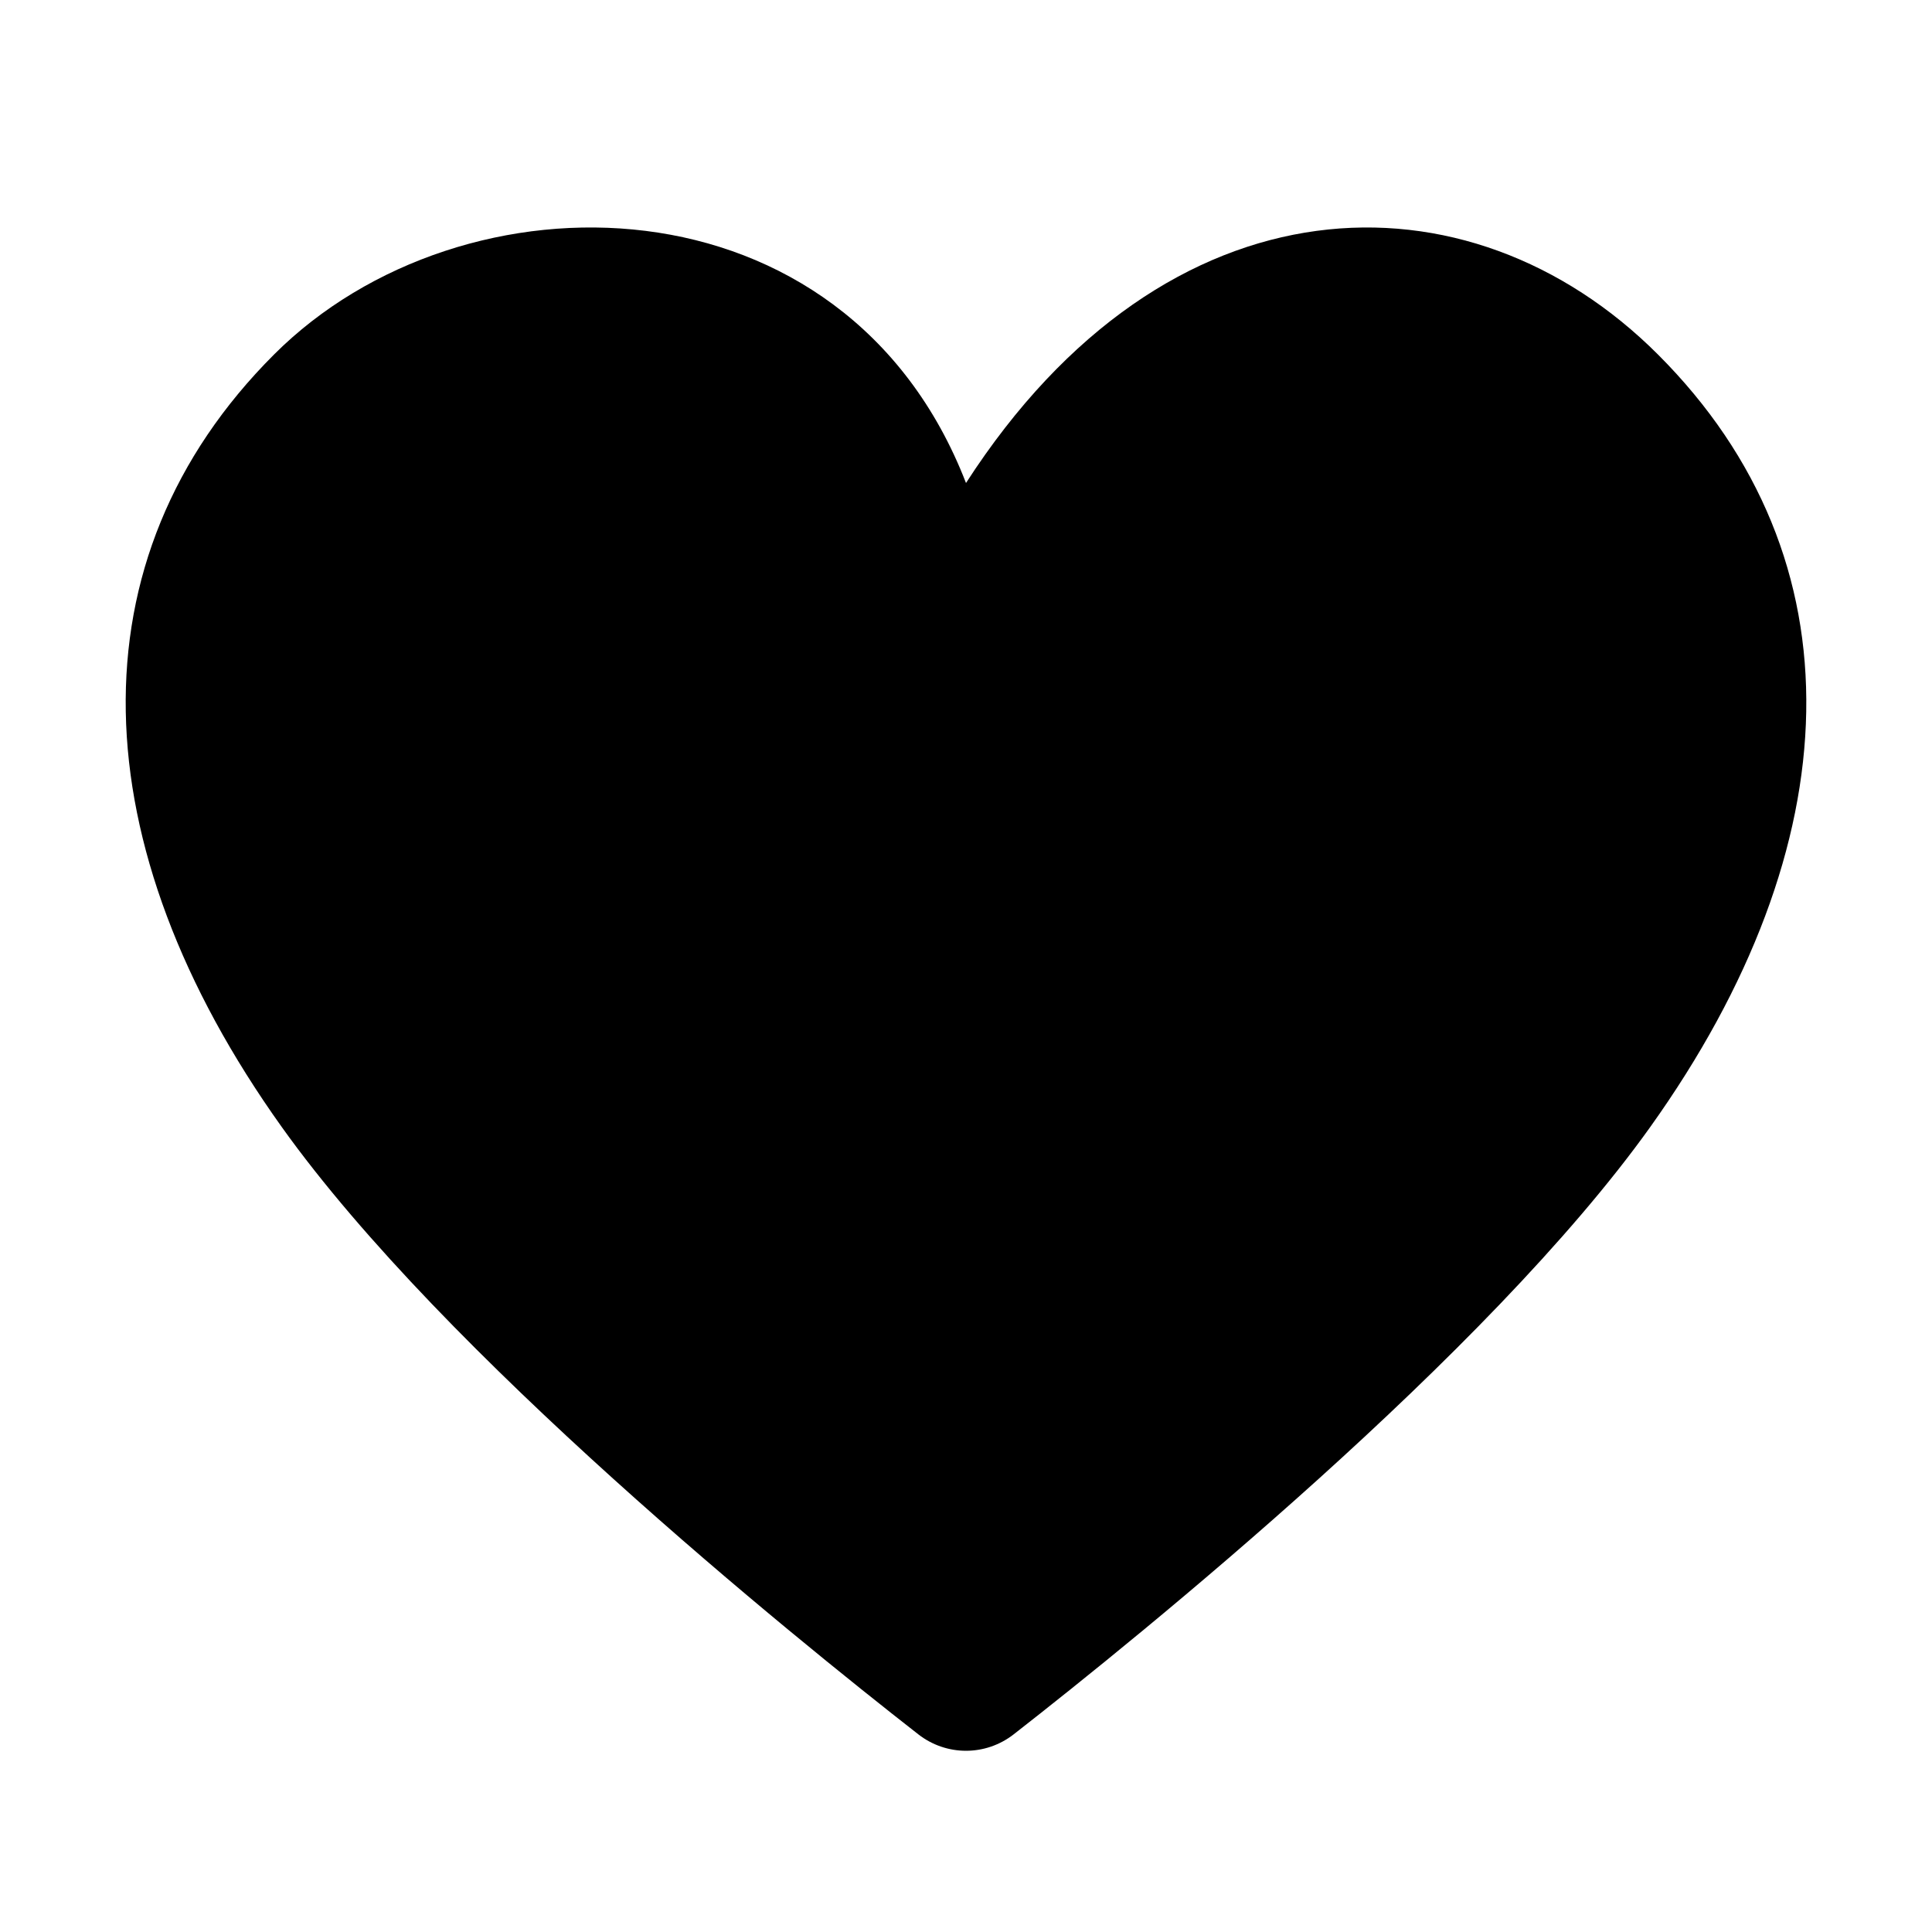 <svg width="24" height="24" viewBox="0 0 24 24"  xmlns="http://www.w3.org/2000/svg"><path fill-rule="evenodd" clip-rule="evenodd" d="M12 6C10.5 2.124 5.752 2.056 3.404 4.404C0.865 6.942 1 10.5 3.5 14C5.521 16.83 9.831 20.314 11.407 21.544C11.757 21.817 12.243 21.817 12.593 21.544C14.169 20.314 18.479 16.83 20.5 14C23 10.5 23.135 6.942 20.596 4.404C18.248 2.056 14.5 2.124 12 6Z" /></svg>